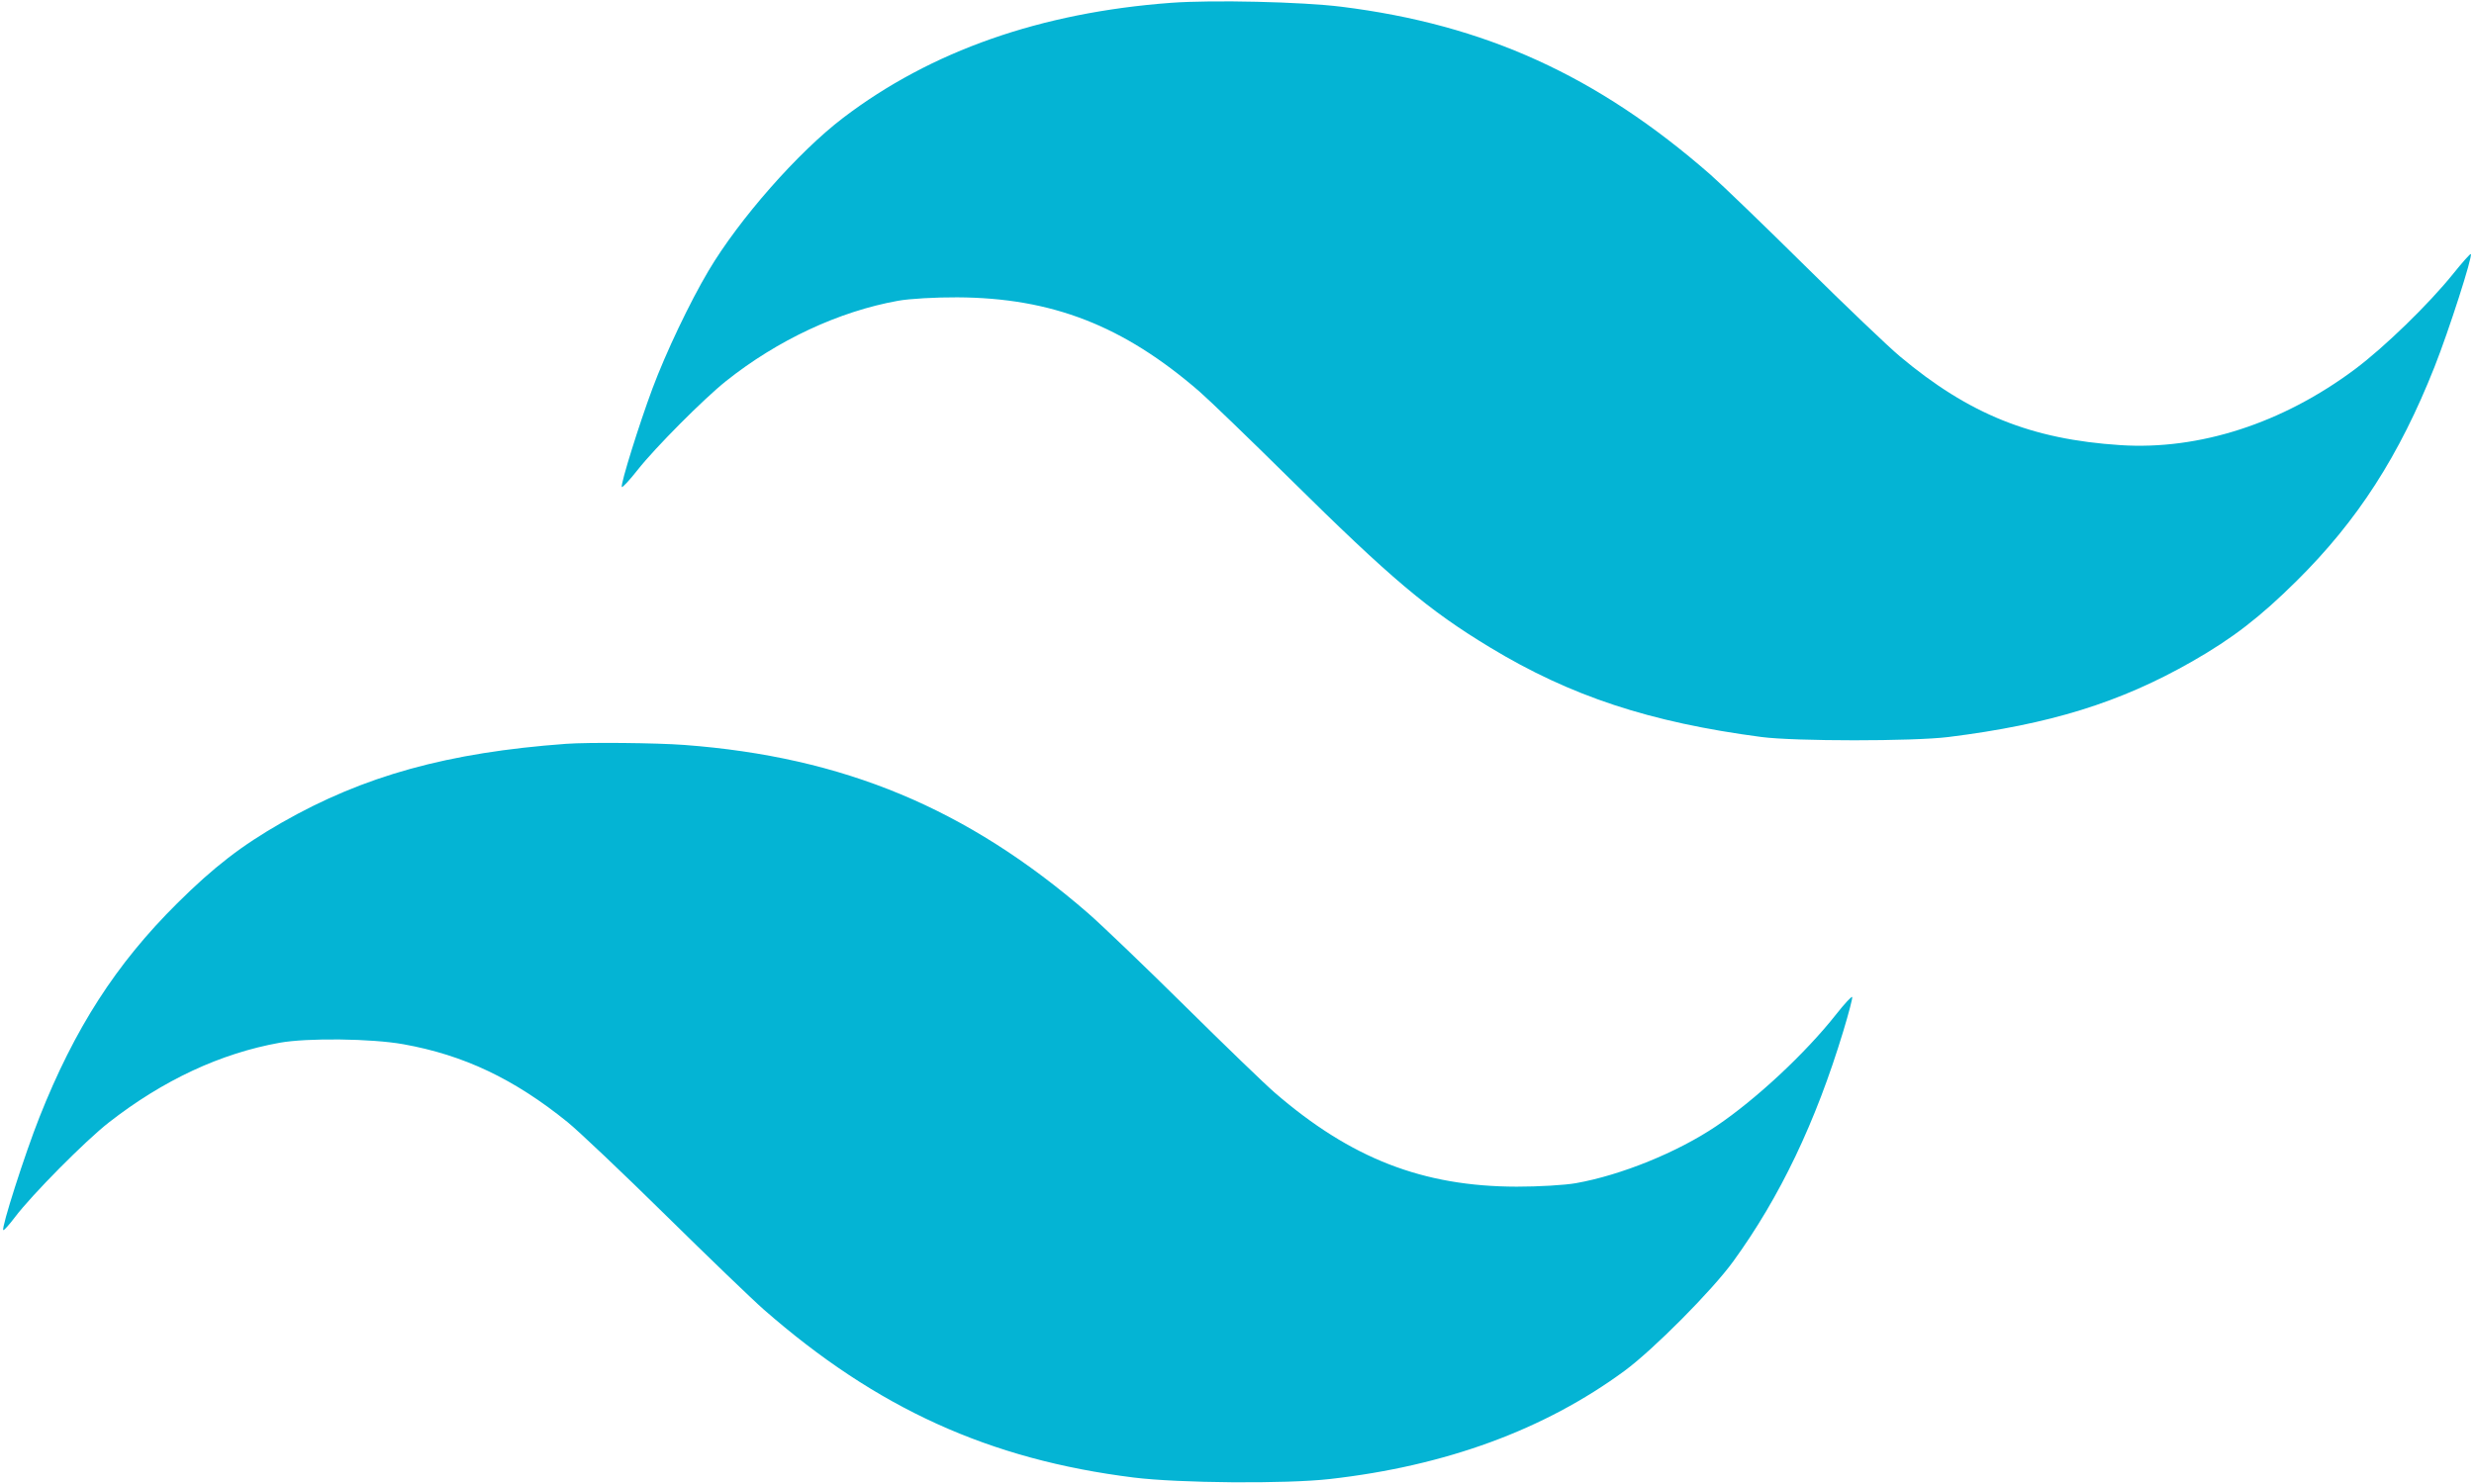 <svg xmlns="http://www.w3.org/2000/svg" width="920" height="552" viewBox="0 0 920 552" version="1.1"><path d="M 435.520 1.047 C 387.036 4.632, 346.153 18.977, 313.500 43.861 C 296.749 56.627, 274.861 81.508, 263.456 100.748 C 256.483 112.512, 247.625 131.125, 242.635 144.500 C 237.646 157.873, 230.787 179.879, 231.220 181.124 C 231.374 181.567, 234.055 178.683, 237.178 174.715 C 243.624 166.523, 261.776 148.285, 270 141.738 C 289.174 126.473, 311.987 115.827, 334 111.870 C 338.216 111.112, 347.849 110.555, 356 110.598 C 391.168 110.783, 417.732 121.115, 446 145.604 C 449.575 148.702, 464.650 163.242, 479.500 177.917 C 517.397 215.367, 531.026 226.858, 554.135 240.848 C 584.029 258.945, 613.479 268.665, 655 274.138 C 667.345 275.766, 711.475 275.774, 724.500 274.152 C 762.261 269.448, 788.407 261.342, 815.195 246.034 C 830.227 237.444, 840.403 229.594, 854.122 216.003 C 876.726 193.612, 892.237 169.513, 905.329 136.442 C 910.658 122.982, 919.576 95.242, 918.818 94.484 C 918.618 94.285, 915.665 97.594, 912.256 101.837 C 903.201 113.104, 886.728 129.114, 875.738 137.330 C 848.807 157.460, 817.857 167.480, 788.500 165.573 C 755.362 163.421, 732.190 154.088, 706.500 132.548 C 702.100 128.859, 686.125 113.605, 671 98.650 C 655.875 83.695, 640.125 68.510, 636 64.905 C 593.942 28.147, 552.240 9.174, 498.859 2.510 C 484.171 0.676, 450.917 -0.092, 435.520 1.047 M 210.500 276.682 C 166.533 279.895, 135.270 288.556, 104.805 305.966 C 89.777 314.554, 79.598 322.411, 65.896 336 C 43.209 358.500, 27.762 382.492, 14.671 415.558 C 9.210 429.352, 0.431 456.764, 1.221 457.555 C 1.442 457.775, 3.395 455.610, 5.561 452.742 C 11.874 444.386, 31.806 424.282, 40.500 417.501 C 60.656 401.782, 81.991 391.826, 104 387.870 C 114.330 386.013, 138.143 386.300, 150 388.423 C 172.474 392.448, 191.169 401.312, 211 417.346 C 215.125 420.681, 231.550 436.258, 247.500 451.963 C 263.450 467.667, 279.875 483.472, 284 487.083 C 326.004 523.860, 367.873 542.892, 421.500 549.583 C 438.461 551.700, 478.051 552.008, 494.500 550.151 C 537.641 545.281, 574.280 531.835, 604.081 509.936 C 614.760 502.088, 636.687 480.014, 644.505 469.239 C 661.910 445.255, 675.165 417.529, 685.451 383.591 C 687.437 377.042, 688.935 371.320, 688.780 370.876 C 688.626 370.433, 685.942 373.317, 682.816 377.285 C 671.438 391.730, 653.029 408.899, 638.205 418.892 C 623.785 428.613, 602.793 437.142, 586 440.105 C 581.875 440.833, 571.975 441.416, 564 441.400 C 529.104 441.333, 502.340 430.926, 474 406.402 C 470.425 403.308, 455.350 388.761, 440.500 374.075 C 425.650 359.388, 409.450 343.861, 404.500 339.570 C 359.613 300.660, 313.705 281.541, 254.500 277.098 C 243.952 276.307, 218.878 276.070, 210.500 276.682" stroke="none" fill="#04b4d4" fill-rule="evenodd"/></svg>